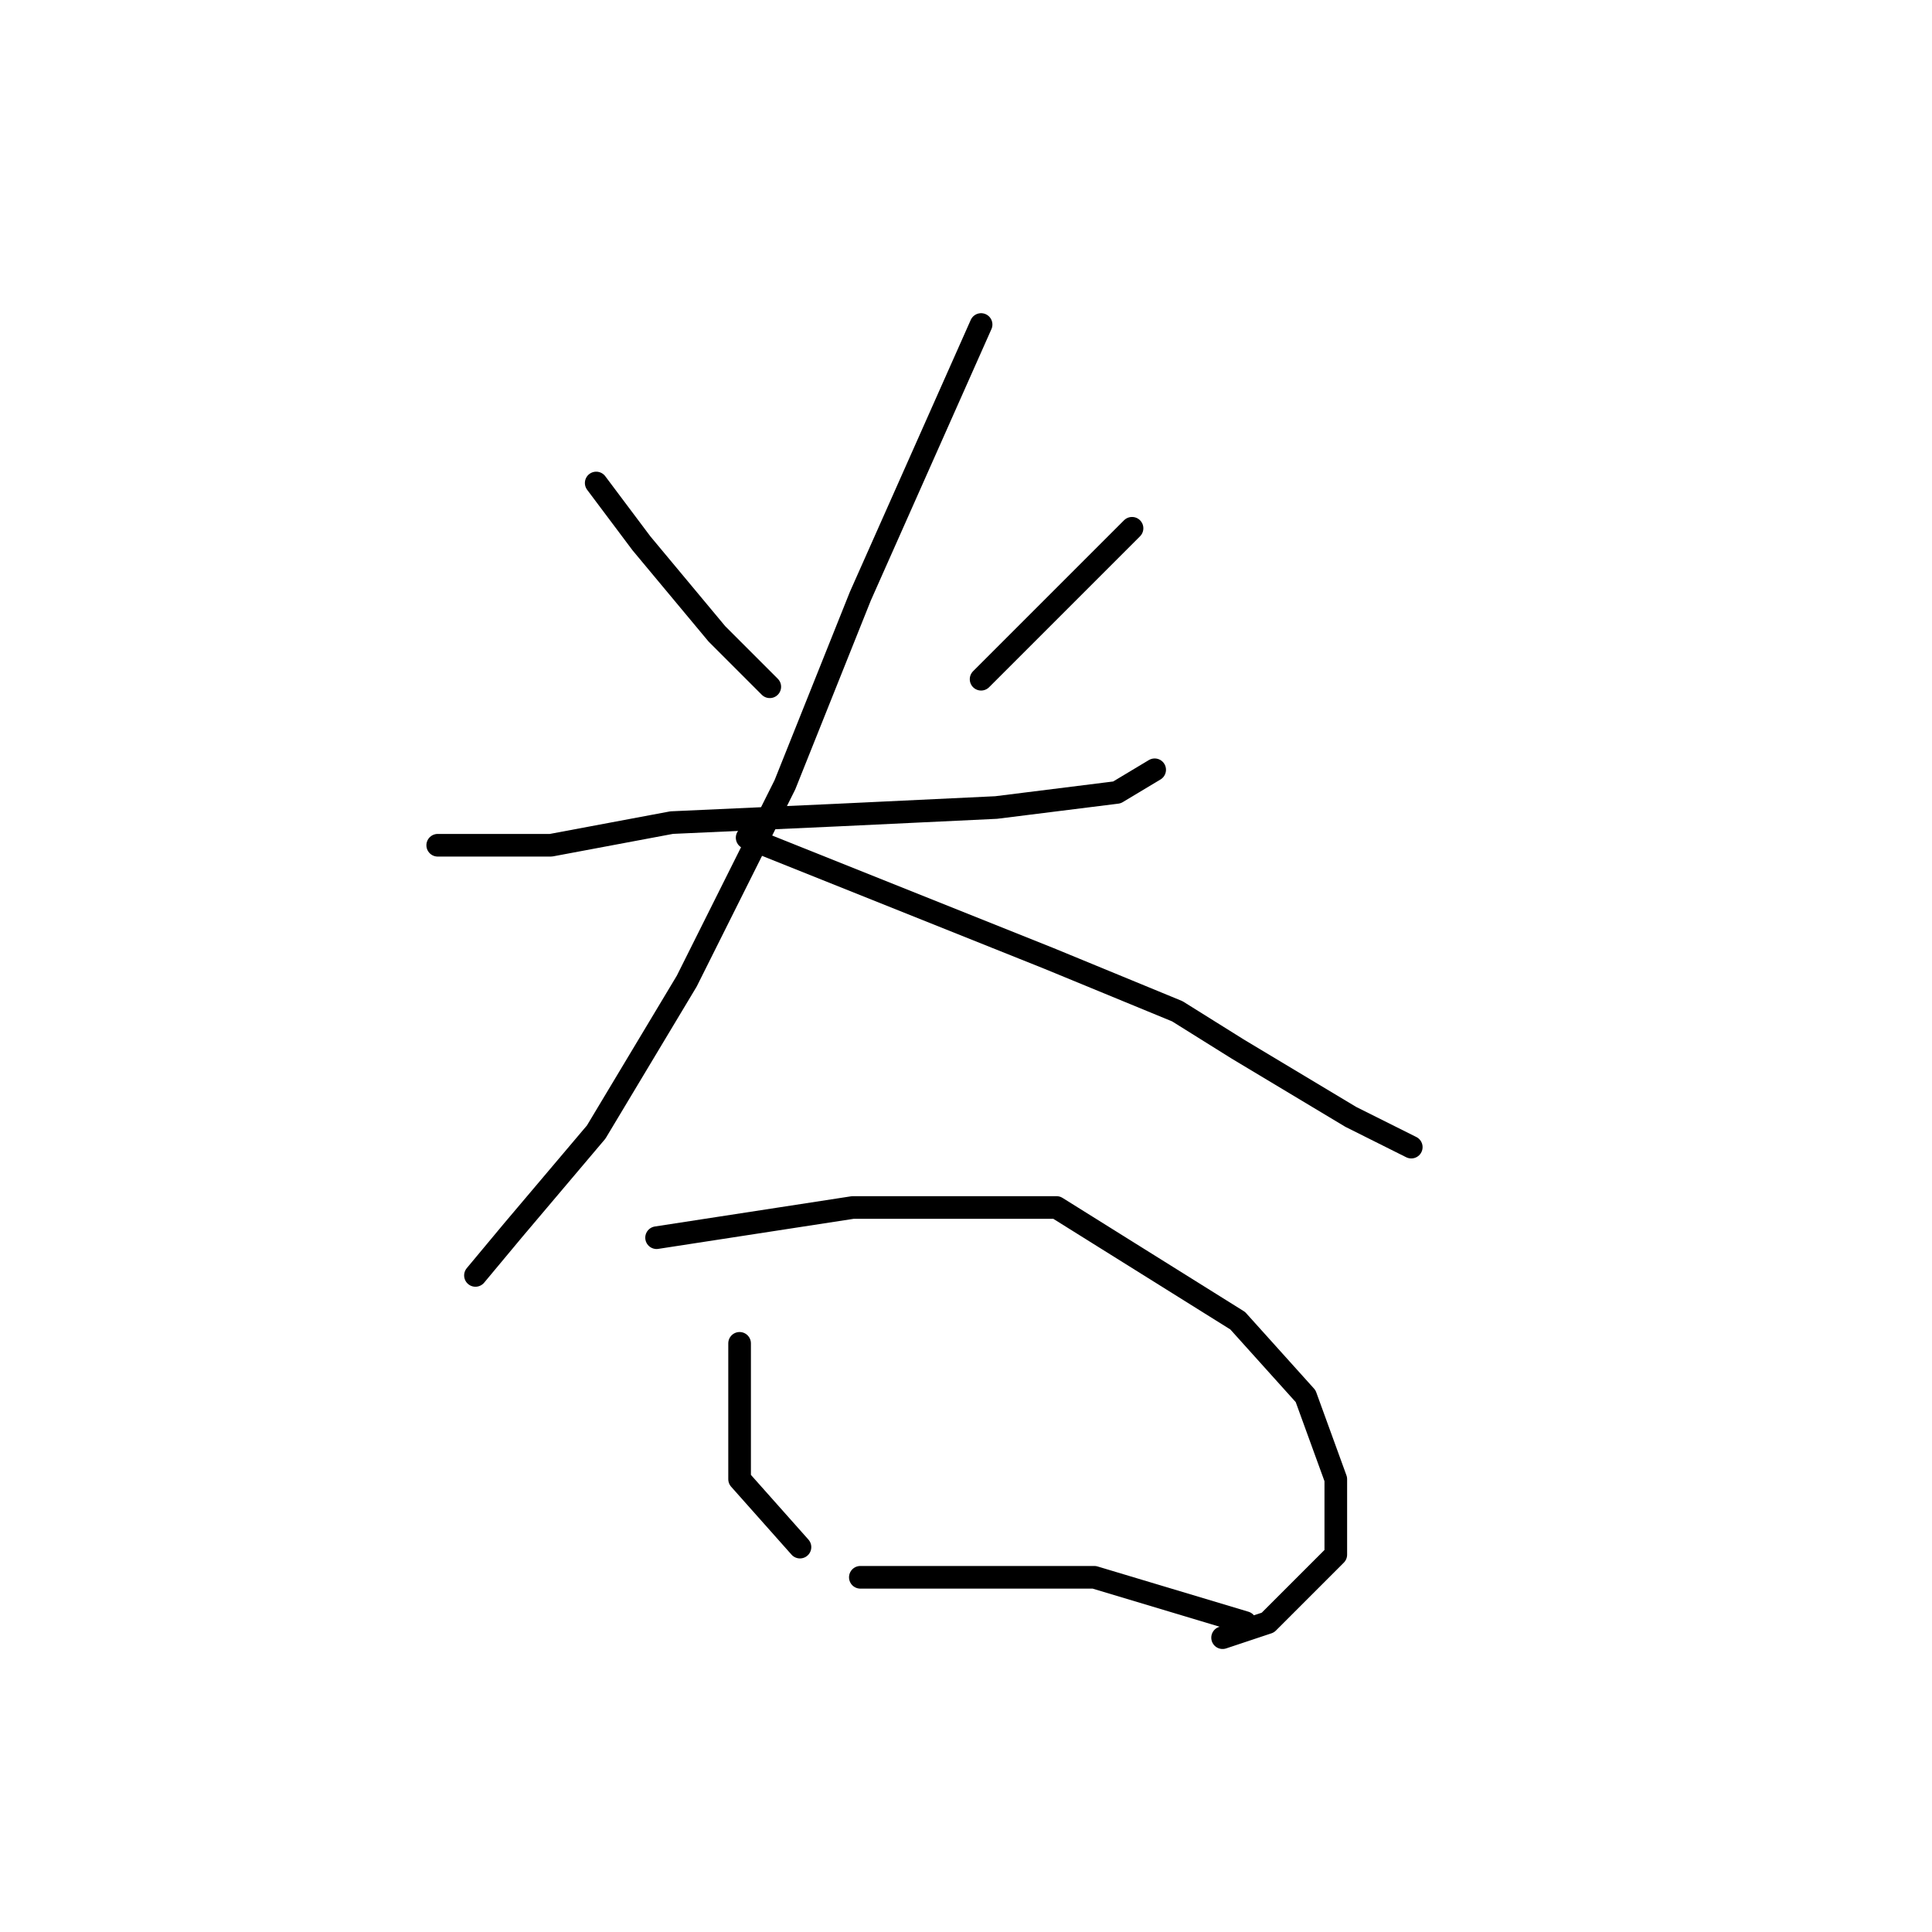 <?xml version="1.0" standalone="no"?>
    <svg width="256" height="256" xmlns="http://www.w3.org/2000/svg" version="1.1">
    <polyline stroke="black" stroke-width="3" stroke-linecap="round" fill="transparent" stroke-linejoin="round" points="79 64 82 68 85 72 95 84 102 91 102 91 " />
        <polyline stroke="black" stroke-width="3" stroke-linecap="round" fill="transparent" stroke-linejoin="round" points="150 70 140 80 130 90 130 90 " />
        <polyline stroke="black" stroke-width="3" stroke-linecap="round" fill="transparent" stroke-linejoin="round" points="58 112 62 112 66 112 73 112 89 109 111 108 132 107 148 105 153 102 153 102 " />
        <polyline stroke="black" stroke-width="3" stroke-linecap="round" fill="transparent" stroke-linejoin="round" points="130 43 122 61 114 79 104 104 91 130 79 150 68 163 63 169 63 169 " />
        <polyline stroke="black" stroke-width="3" stroke-linecap="round" fill="transparent" stroke-linejoin="round" points="99 111 119 119 139 127 156 134 164 139 179 148 187 152 187 152 " />
        <polyline stroke="black" stroke-width="3" stroke-linecap="round" fill="transparent" stroke-linejoin="round" points="98 178 98 181 98 184 98 196 106 205 106 205 " />
        <polyline stroke="black" stroke-width="3" stroke-linecap="round" fill="transparent" stroke-linejoin="round" points="87 164 100 162 113 160 130 160 140 160 164 175 173 185 177 196 177 206 168 215 162 217 162 217 " />
        <polyline stroke="black" stroke-width="3" stroke-linecap="round" fill="transparent" stroke-linejoin="round" points="114 209 121 209 128 209 145 209 165 215 165 215 " />
        </svg>